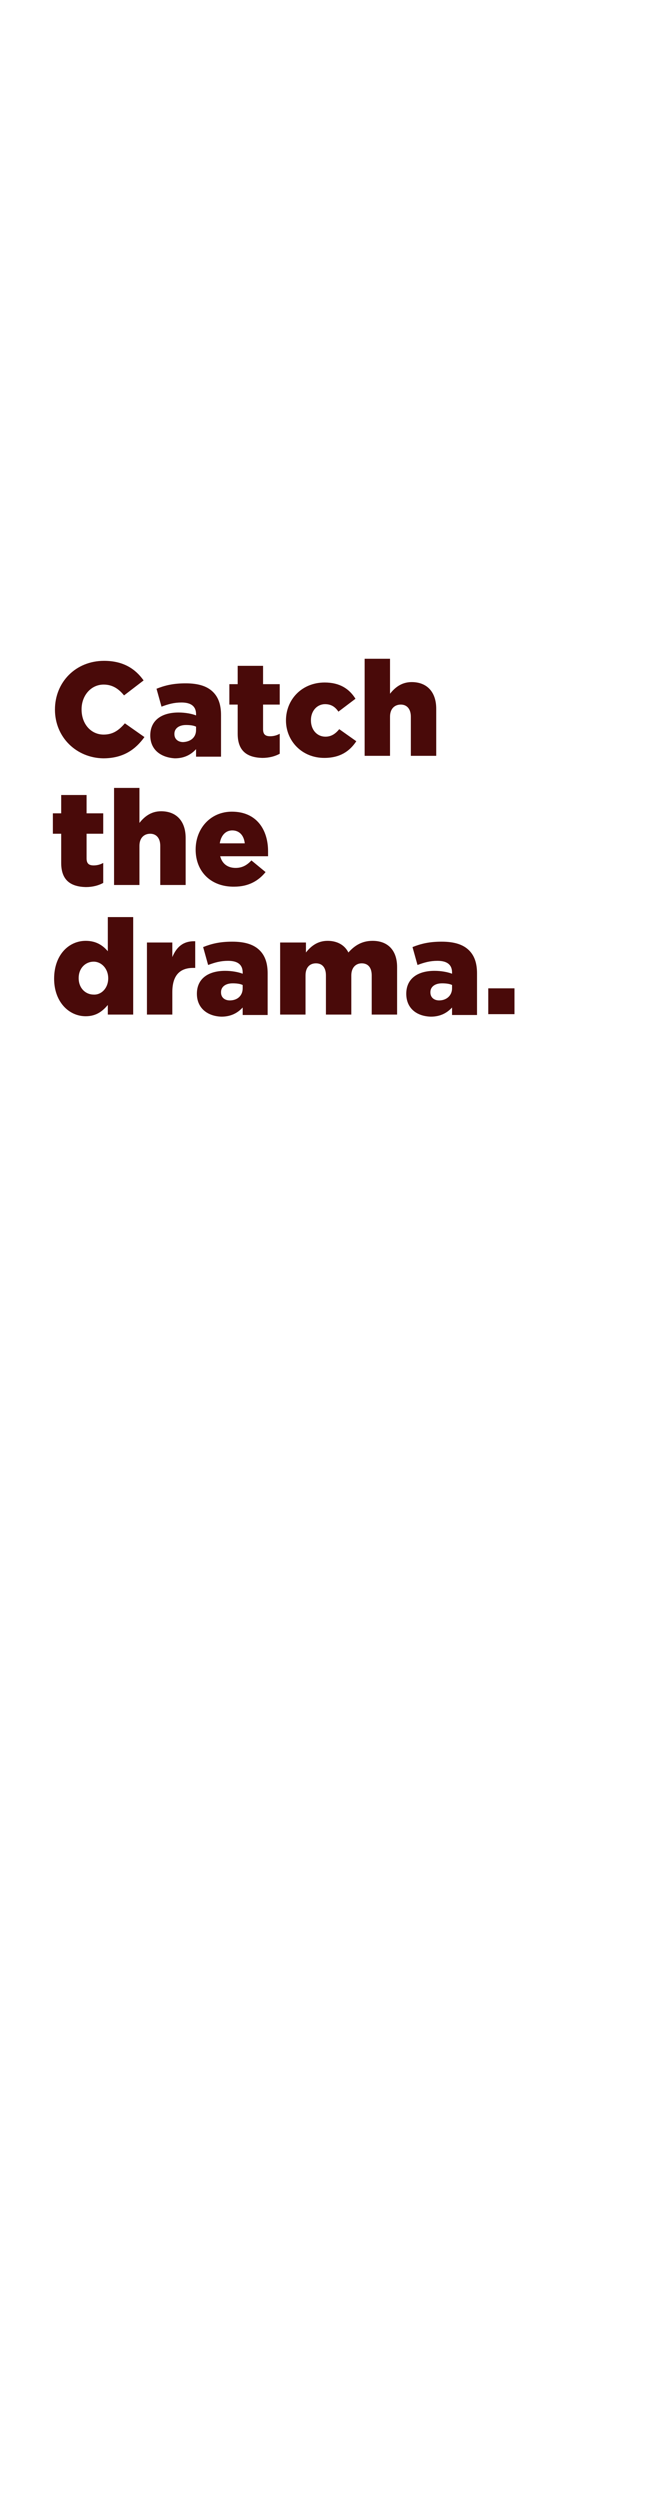 <?xml version="1.0" encoding="utf-8"?>
<!-- Generator: Adobe Illustrator 25.4.1, SVG Export Plug-In . SVG Version: 6.00 Build 0)  -->
<svg version="1.1" id="Layer_1" xmlns="http://www.w3.org/2000/svg" xmlns:xlink="http://www.w3.org/1999/xlink" x="0px" y="0px"
	 viewBox="0 0 160 600" style="enable-background:new 0 0 160 600;" xml:space="preserve">
<style type="text/css">
	.st0{fill:#490A09;}
</style>
<g>
	<path class="st0" d="M13.2,170.3L13.2,170.3c0-6.6,5-11.7,11.8-11.7c4.6,0,7.5,1.9,9.5,4.7l-4.7,3.6c-1.3-1.6-2.8-2.6-4.9-2.6
		c-3.1,0-5.3,2.7-5.3,5.9v0.1c0,3.4,2.2,6,5.3,6c2.3,0,3.7-1.1,5.1-2.7l4.7,3.3c-2.1,2.9-5,5.1-9.9,5.1
		C18.4,181.9,13.2,177,13.2,170.3z"/>
	<path class="st0" d="M36.1,176.5L36.1,176.5c0-3.6,2.7-5.5,6.8-5.5c1.6,0,3.2,0.3,4.2,0.7v-0.3c0-1.8-1.1-2.8-3.5-2.8
		c-1.8,0-3.2,0.4-4.8,1l-1.2-4.3c2-0.8,4-1.3,7-1.3c3.1,0,5.2,0.7,6.6,2.1c1.3,1.3,1.9,3.1,1.9,5.5v10h-6v-1.8
		c-1.2,1.3-2.8,2.2-5.1,2.2C38.7,181.8,36.1,180,36.1,176.5z M47.1,175.2v-0.8c-0.6-0.3-1.5-0.4-2.4-0.4c-1.8,0-2.8,0.9-2.8,2.1v0.1
		c0,1.2,0.9,1.9,2.1,1.9C45.9,178,47.1,176.9,47.1,175.2z"/>
	<path class="st0" d="M57.1,176.1v-7h-2v-4.9h2v-4.4h6.1v4.4h4v4.9h-4v5.9c0,1.2,0.5,1.7,1.7,1.7c0.8,0,1.6-0.2,2.3-0.6v4.8
		c-1.1,0.6-2.5,1-4.2,1C59.3,181.8,57.1,180.2,57.1,176.1z"/>
	<path class="st0" d="M68.7,172.9L68.7,172.9c0-5,3.8-9.1,9.3-9.1c3.6,0,5.9,1.5,7.4,3.9l-4.1,3.1c-0.8-1.2-1.8-1.8-3.2-1.8
		c-2,0-3.4,1.7-3.4,3.8v0.1c0,2.2,1.4,3.9,3.5,3.9c1.4,0,2.4-0.7,3.3-1.8l4.1,2.9c-1.6,2.4-3.9,4-7.7,4
		C72.5,181.9,68.7,177.8,68.7,172.9z"/>
	<path class="st0" d="M87.6,158.1h6.1v8.4c1.1-1.4,2.7-2.8,5.2-2.8c3.7,0,5.9,2.4,5.9,6.4v11.3h-6.1v-9.4c0-1.9-1-2.9-2.4-2.9
		c-1.5,0-2.6,1-2.6,2.9v9.4h-6.1V158.1z"/>
</g>
<g>
	<path class="st0" d="M14.7,207.1v-7h-2v-4.9h2v-4.4h6.1v4.4h4v4.9h-4v5.9c0,1.2,0.5,1.7,1.7,1.7c0.8,0,1.6-0.2,2.3-0.6v4.8
		c-1.1,0.6-2.5,1-4.2,1C16.9,212.8,14.7,211.2,14.7,207.1z"/>
	<path class="st0" d="M27.4,189.1h6.1v8.4c1.1-1.4,2.7-2.8,5.2-2.8c3.7,0,5.9,2.4,5.9,6.4v11.3h-6.1v-9.4c0-1.9-1-2.9-2.4-2.9
		c-1.5,0-2.6,1-2.6,2.9v9.4h-6.1V189.1z"/>
	<path class="st0" d="M47,203.9L47,203.9c0-5.1,3.6-9.1,8.7-9.1c6,0,8.7,4.4,8.7,9.5c0,0.4,0,0.8,0,1.2H52.9
		c0.5,1.9,1.9,2.8,3.7,2.8c1.4,0,2.6-0.5,3.8-1.8l3.4,2.8c-1.7,2.1-4.1,3.5-7.5,3.5C50.8,212.9,47,209.3,47,203.9z M58.8,202.4
		c-0.2-1.9-1.3-3.1-3-3.1c-1.6,0-2.7,1.2-3,3.1H58.8z"/>
</g>
<g>
	<path class="st0" d="M13,234.9L13,234.9c0-5.7,3.5-9.1,7.6-9.1c2.6,0,4.2,1.2,5.3,2.5v-8.2H32v23.4h-6.1v-2.3
		c-1.2,1.4-2.7,2.7-5.3,2.7C16.5,243.9,13,240.4,13,234.9z M26,234.8L26,234.8c0-2.3-1.6-4-3.5-4c-2,0-3.6,1.6-3.6,3.9v0.1
		c0,2.3,1.6,3.9,3.6,3.9C24.4,238.8,26,237.1,26,234.8z"/>
	<path class="st0" d="M35.3,226.2h6.1v3.5c1-2.4,2.6-3.9,5.5-3.8v6.4h-0.5c-3.2,0-5,1.8-5,5.8v5.4h-6.1V226.2z"/>
	<path class="st0" d="M47.3,238.5L47.3,238.5c0-3.6,2.7-5.5,6.8-5.5c1.6,0,3.2,0.3,4.2,0.7v-0.3c0-1.8-1.1-2.8-3.5-2.8
		c-1.8,0-3.2,0.4-4.8,1l-1.2-4.3c2-0.8,4-1.3,7-1.3c3.1,0,5.2,0.7,6.6,2.1c1.3,1.3,1.9,3.1,1.9,5.5v10h-6v-1.8
		c-1.2,1.3-2.8,2.2-5.1,2.2C49.9,243.9,47.3,242,47.3,238.5z M58.3,237.2v-0.8c-0.6-0.3-1.5-0.4-2.4-0.4c-1.8,0-2.8,0.9-2.8,2.1v0.1
		c0,1.2,0.9,1.9,2.1,1.9C57.1,240.1,58.3,238.9,58.3,237.2z"/>
	<path class="st0" d="M67.4,226.2h6.1v2.4c1.1-1.4,2.7-2.8,5.2-2.8c2.3,0,4.1,1,5,2.8c1.5-1.7,3.3-2.8,5.8-2.8
		c3.7,0,5.9,2.3,5.9,6.3v11.4h-6.1v-9.4c0-1.9-0.9-2.9-2.4-2.9c-1.4,0-2.5,1-2.5,2.9v9.4h-6.1v-9.4c0-1.9-0.9-2.9-2.4-2.9
		s-2.5,1-2.5,2.9v9.4h-6.1V226.2z"/>
	<path class="st0" d="M97.6,238.5L97.6,238.5c0-3.6,2.7-5.5,6.8-5.5c1.6,0,3.2,0.3,4.2,0.7v-0.3c0-1.8-1.1-2.8-3.5-2.8
		c-1.8,0-3.2,0.4-4.8,1l-1.2-4.3c2-0.8,4-1.3,7-1.3c3.1,0,5.2,0.7,6.6,2.1c1.3,1.3,1.9,3.1,1.9,5.5v10h-6v-1.8
		c-1.2,1.3-2.8,2.2-5.1,2.2C100.1,243.9,97.6,242,97.6,238.5z M108.6,237.2v-0.8c-0.6-0.3-1.5-0.4-2.4-0.4c-1.8,0-2.8,0.9-2.8,2.1
		v0.1c0,1.2,0.9,1.9,2.1,1.9C107.3,240.1,108.6,238.9,108.6,237.2z"/>
	<path class="st0" d="M117.3,237.2h6.3v6.2h-6.3V237.2z"/>
</g>
</svg>
